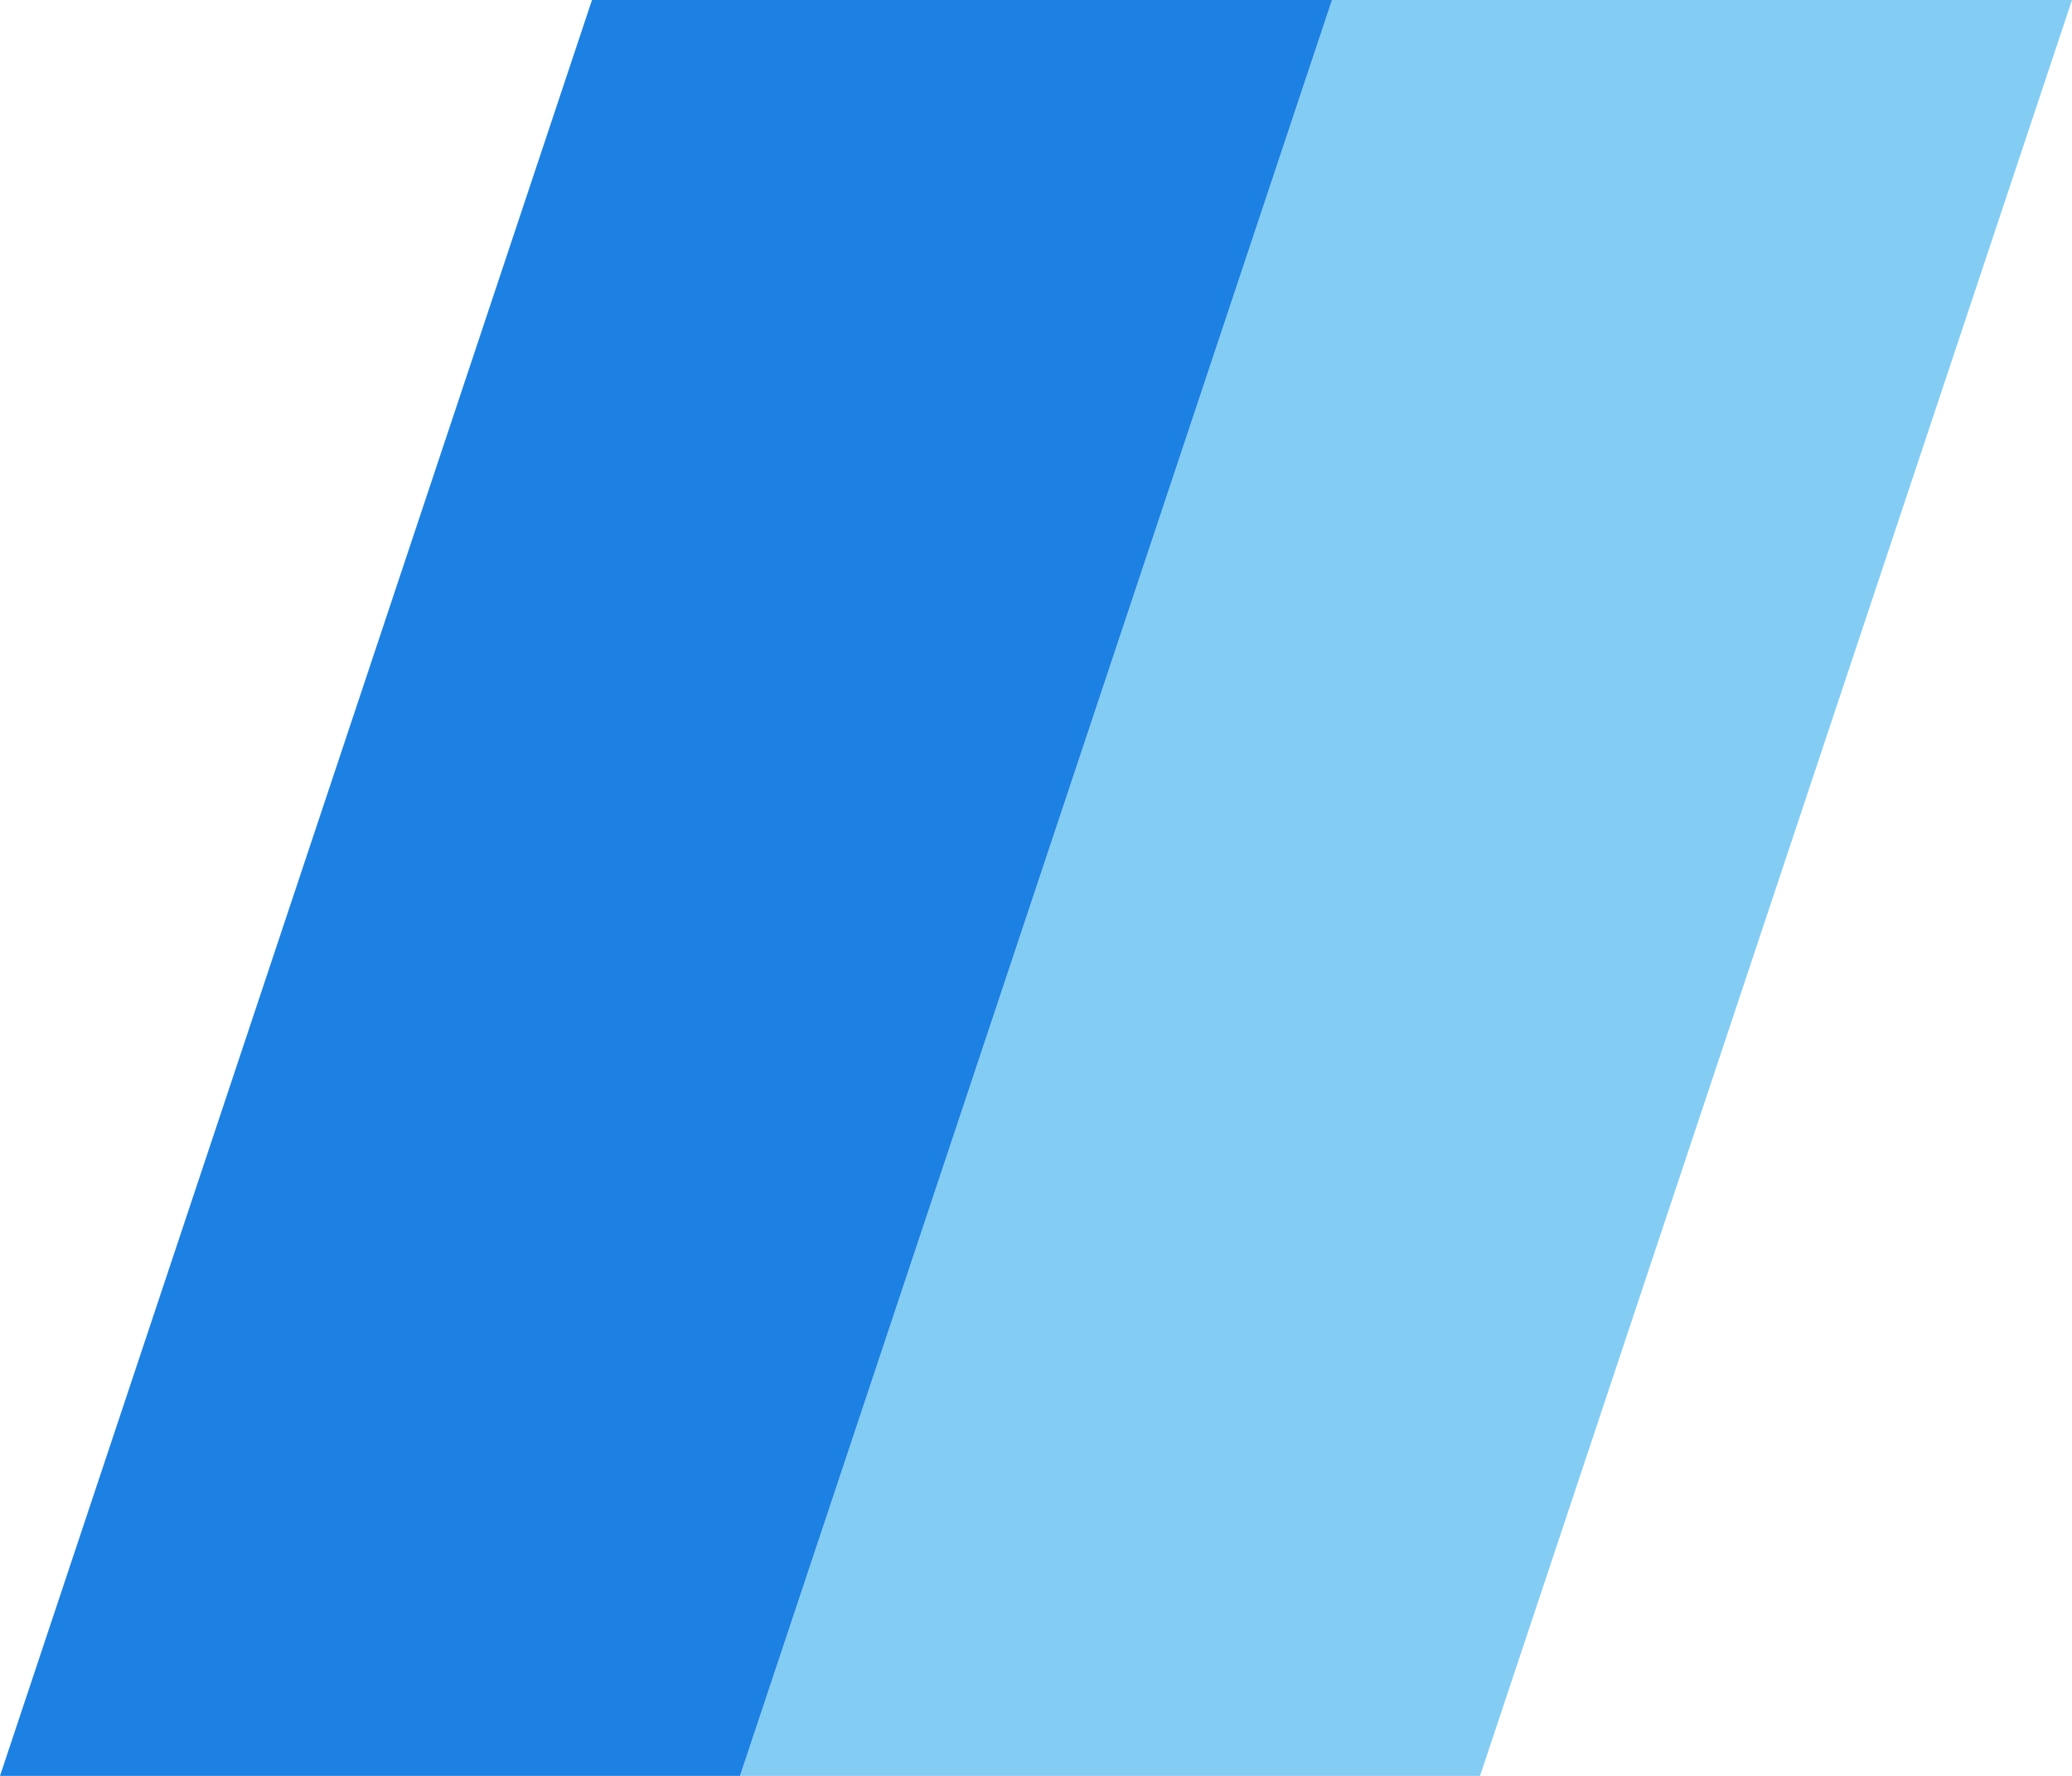 <svg width="28" height="24" viewBox="0 0 28 24" fill="none" xmlns="http://www.w3.org/2000/svg">
	<path d="M18 0H28L20 24H10L18 0Z" fill="#83CCF4" />
	<path d="M8 0H18L10 24H0L8 0Z" fill="#1D80E3" />
</svg>
